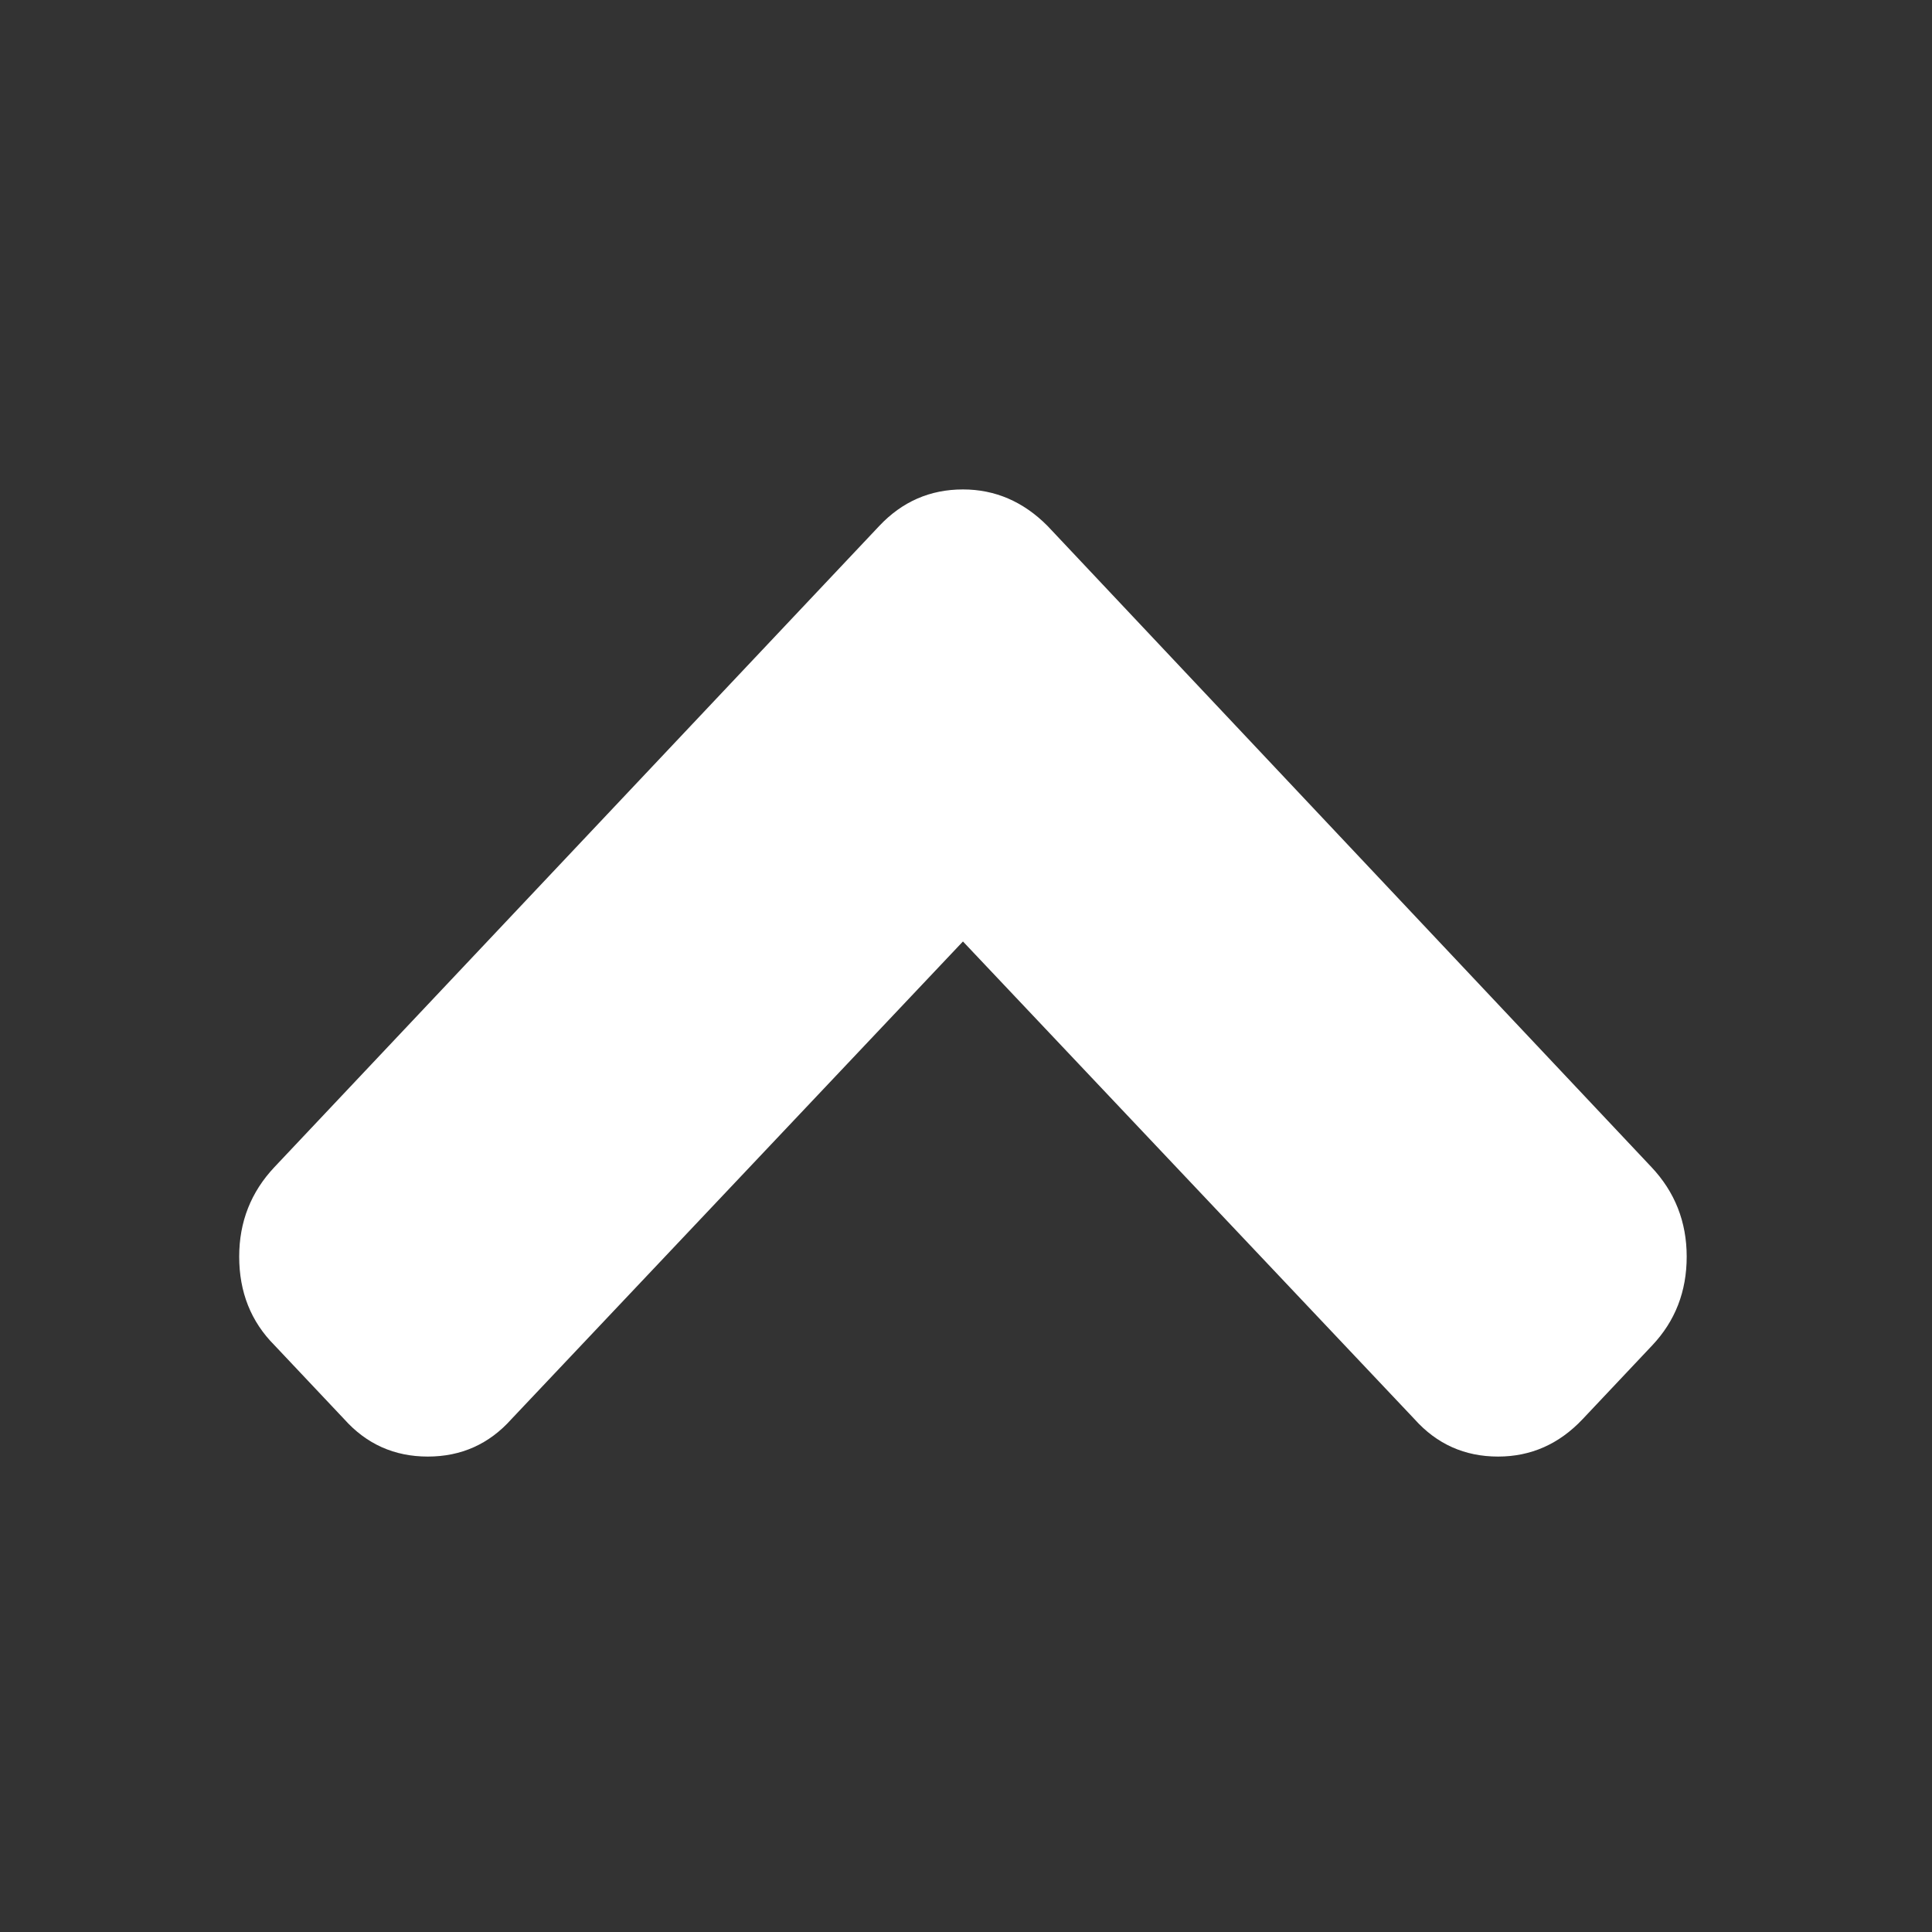 <?xml version="1.0" encoding="UTF-8" standalone="no"?>
<!-- Created with Inkscape (http://www.inkscape.org/) -->

<svg
   xmlns:dc="http://purl.org/dc/elements/1.1/"
   xmlns:cc="http://creativecommons.org/ns#"
   xmlns:rdf="http://www.w3.org/1999/02/22-rdf-syntax-ns#"
   xmlns:svg="http://www.w3.org/2000/svg"
   xmlns="http://www.w3.org/2000/svg"
   xmlns:sodipodi="http://sodipodi.sourceforge.net/DTD/sodipodi-0.dtd"
   xmlns:inkscape="http://www.inkscape.org/namespaces/inkscape"
   width="32px"
   height="32px"
   id="svg4938"
   version="1.1"
   inkscape:version="0.48.4 r9939"
   sodipodi:docname="arrow-up.svg">
  <rect width="100%" height="100%" fill="#333333" stroke="none"/>
  <defs
     id="defs4940" />
  <sodipodi:namedview
     id="base"
     pagecolor="#ffffff"
     bordercolor="#666666"
     borderopacity="1.0"
     inkscape:pageopacity="0.0"
     inkscape:pageshadow="2"
     inkscape:zoom="11.197802"
     inkscape:cx="16"
     inkscape:cy="16"
     inkscape:current-layer="layer1"
     showgrid="true"
     inkscape:grid-bbox="true"
     inkscape:document-units="px"
     inkscape:window-width="852"
     inkscape:window-height="637"
     inkscape:window-x="926"
     inkscape:window-y="356"
     inkscape:window-maximized="0" />
  <g
     id="layer1"
     inkscape:label="Layer 1"
     inkscape:groupmode="layer">
    <g
       style="font-size:72px;font-style:normal;font-variant:normal;font-weight:normal;font-stretch:normal;text-align:start;line-height:125%;letter-spacing:0px;word-spacing:0px;writing-mode:lr-tb;text-anchor:start;fill:#ffffff;fill-opacity:1;stroke:none;font-family:FontAwesome;-inkscape-font-specification:FontAwesome"
       id="text3017"
       transform="matrix(0.383,0,0,0.406,-32.551,-82.647)">
      <path
         d="m 156.405,251.174 c 1.018,1.018 1.527,2.237 1.527,3.656 -6e-5,1.42 -0.496,2.625 -1.487,3.616 l -3.013,3.013 c -1.018,1.018 -2.237,1.527 -3.656,1.527 -1.446,1e-5 -2.652,-0.509 -3.616,-1.527 l -19.527,-19.487 -19.527,19.487 c -0.964,1.018 -2.17,1.527 -3.616,1.527 -1.446,1e-5 -2.652,-0.509 -3.616,-1.527 l -3.013,-3.013 c -1.018,-0.964 -1.527,-2.17 -1.527,-3.616 -2e-6,-1.42 0.509,-2.638 1.527,-3.656 l 26.156,-26.156 c 0.991,-0.991 2.196,-1.487 3.616,-1.487 1.393,5e-5 2.612,0.496 3.656,1.487 l 26.116,26.156"
         id="path3144"
         inkscape:connector-curvature="0"
         style="fill:#ffffff" />
    </g>
  </g>
</svg>
